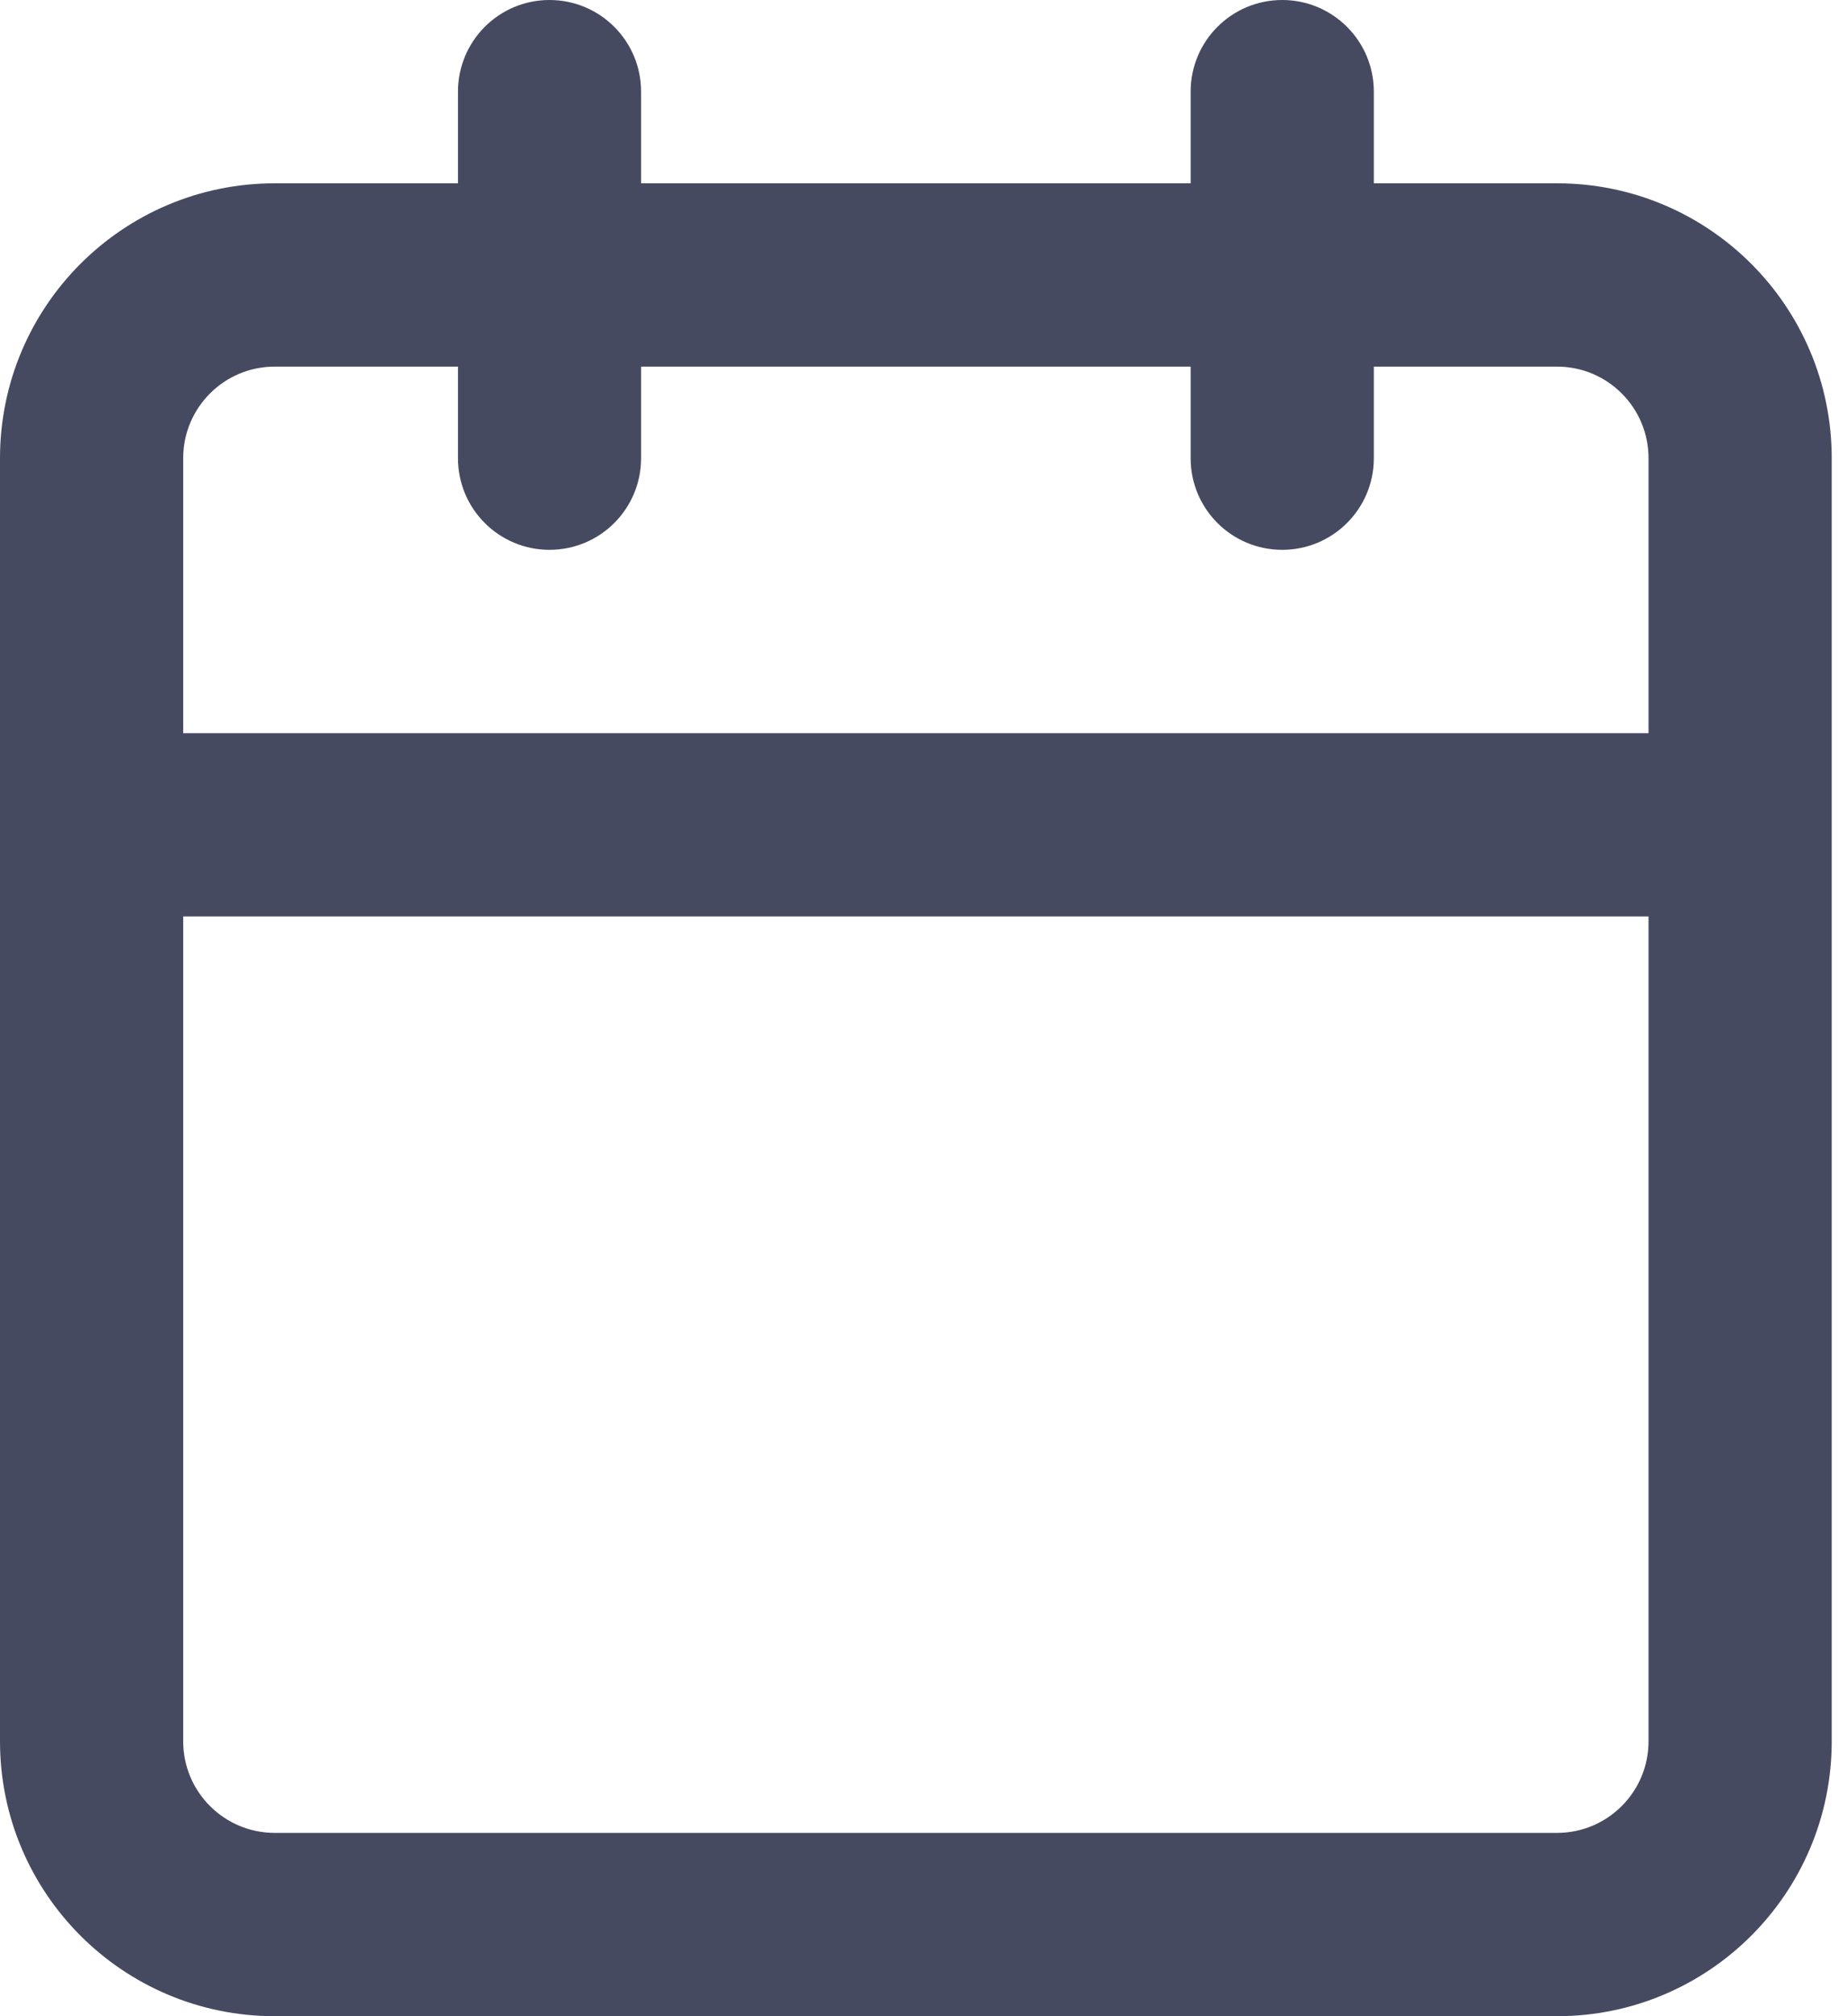 <svg width="22" height="24" viewBox="0 0 22 24" fill="none" xmlns="http://www.w3.org/2000/svg">
<path fill-rule="evenodd" clip-rule="evenodd" d="M6.545 0C7.148 0 7.636 0.488 7.636 1.091V2.182H14.182V1.091C14.182 0.488 14.67 0 15.273 0C15.875 0 16.364 0.488 16.364 1.091V2.182H18.546C20.353 2.182 21.818 3.647 21.818 5.455V20.727C21.818 22.535 20.353 24 18.546 24H3.273C1.465 24 0 22.535 0 20.727V5.455C0 3.647 1.465 2.182 3.273 2.182H5.455V1.091C5.455 0.488 5.943 0 6.545 0ZM5.455 4.364H3.273C2.67 4.364 2.182 4.852 2.182 5.455V8.727H19.636V5.455C19.636 4.852 19.148 4.364 18.546 4.364H16.364V5.455C16.364 6.057 15.875 6.545 15.273 6.545C14.67 6.545 14.182 6.057 14.182 5.455V4.364H7.636V5.455C7.636 6.057 7.148 6.545 6.545 6.545C5.943 6.545 5.455 6.057 5.455 5.455V4.364ZM19.636 10.909H2.182V20.727C2.182 21.33 2.67 21.818 3.273 21.818H18.546C19.148 21.818 19.636 21.33 19.636 20.727V10.909Z" fill="#464A61"/>
</svg>
